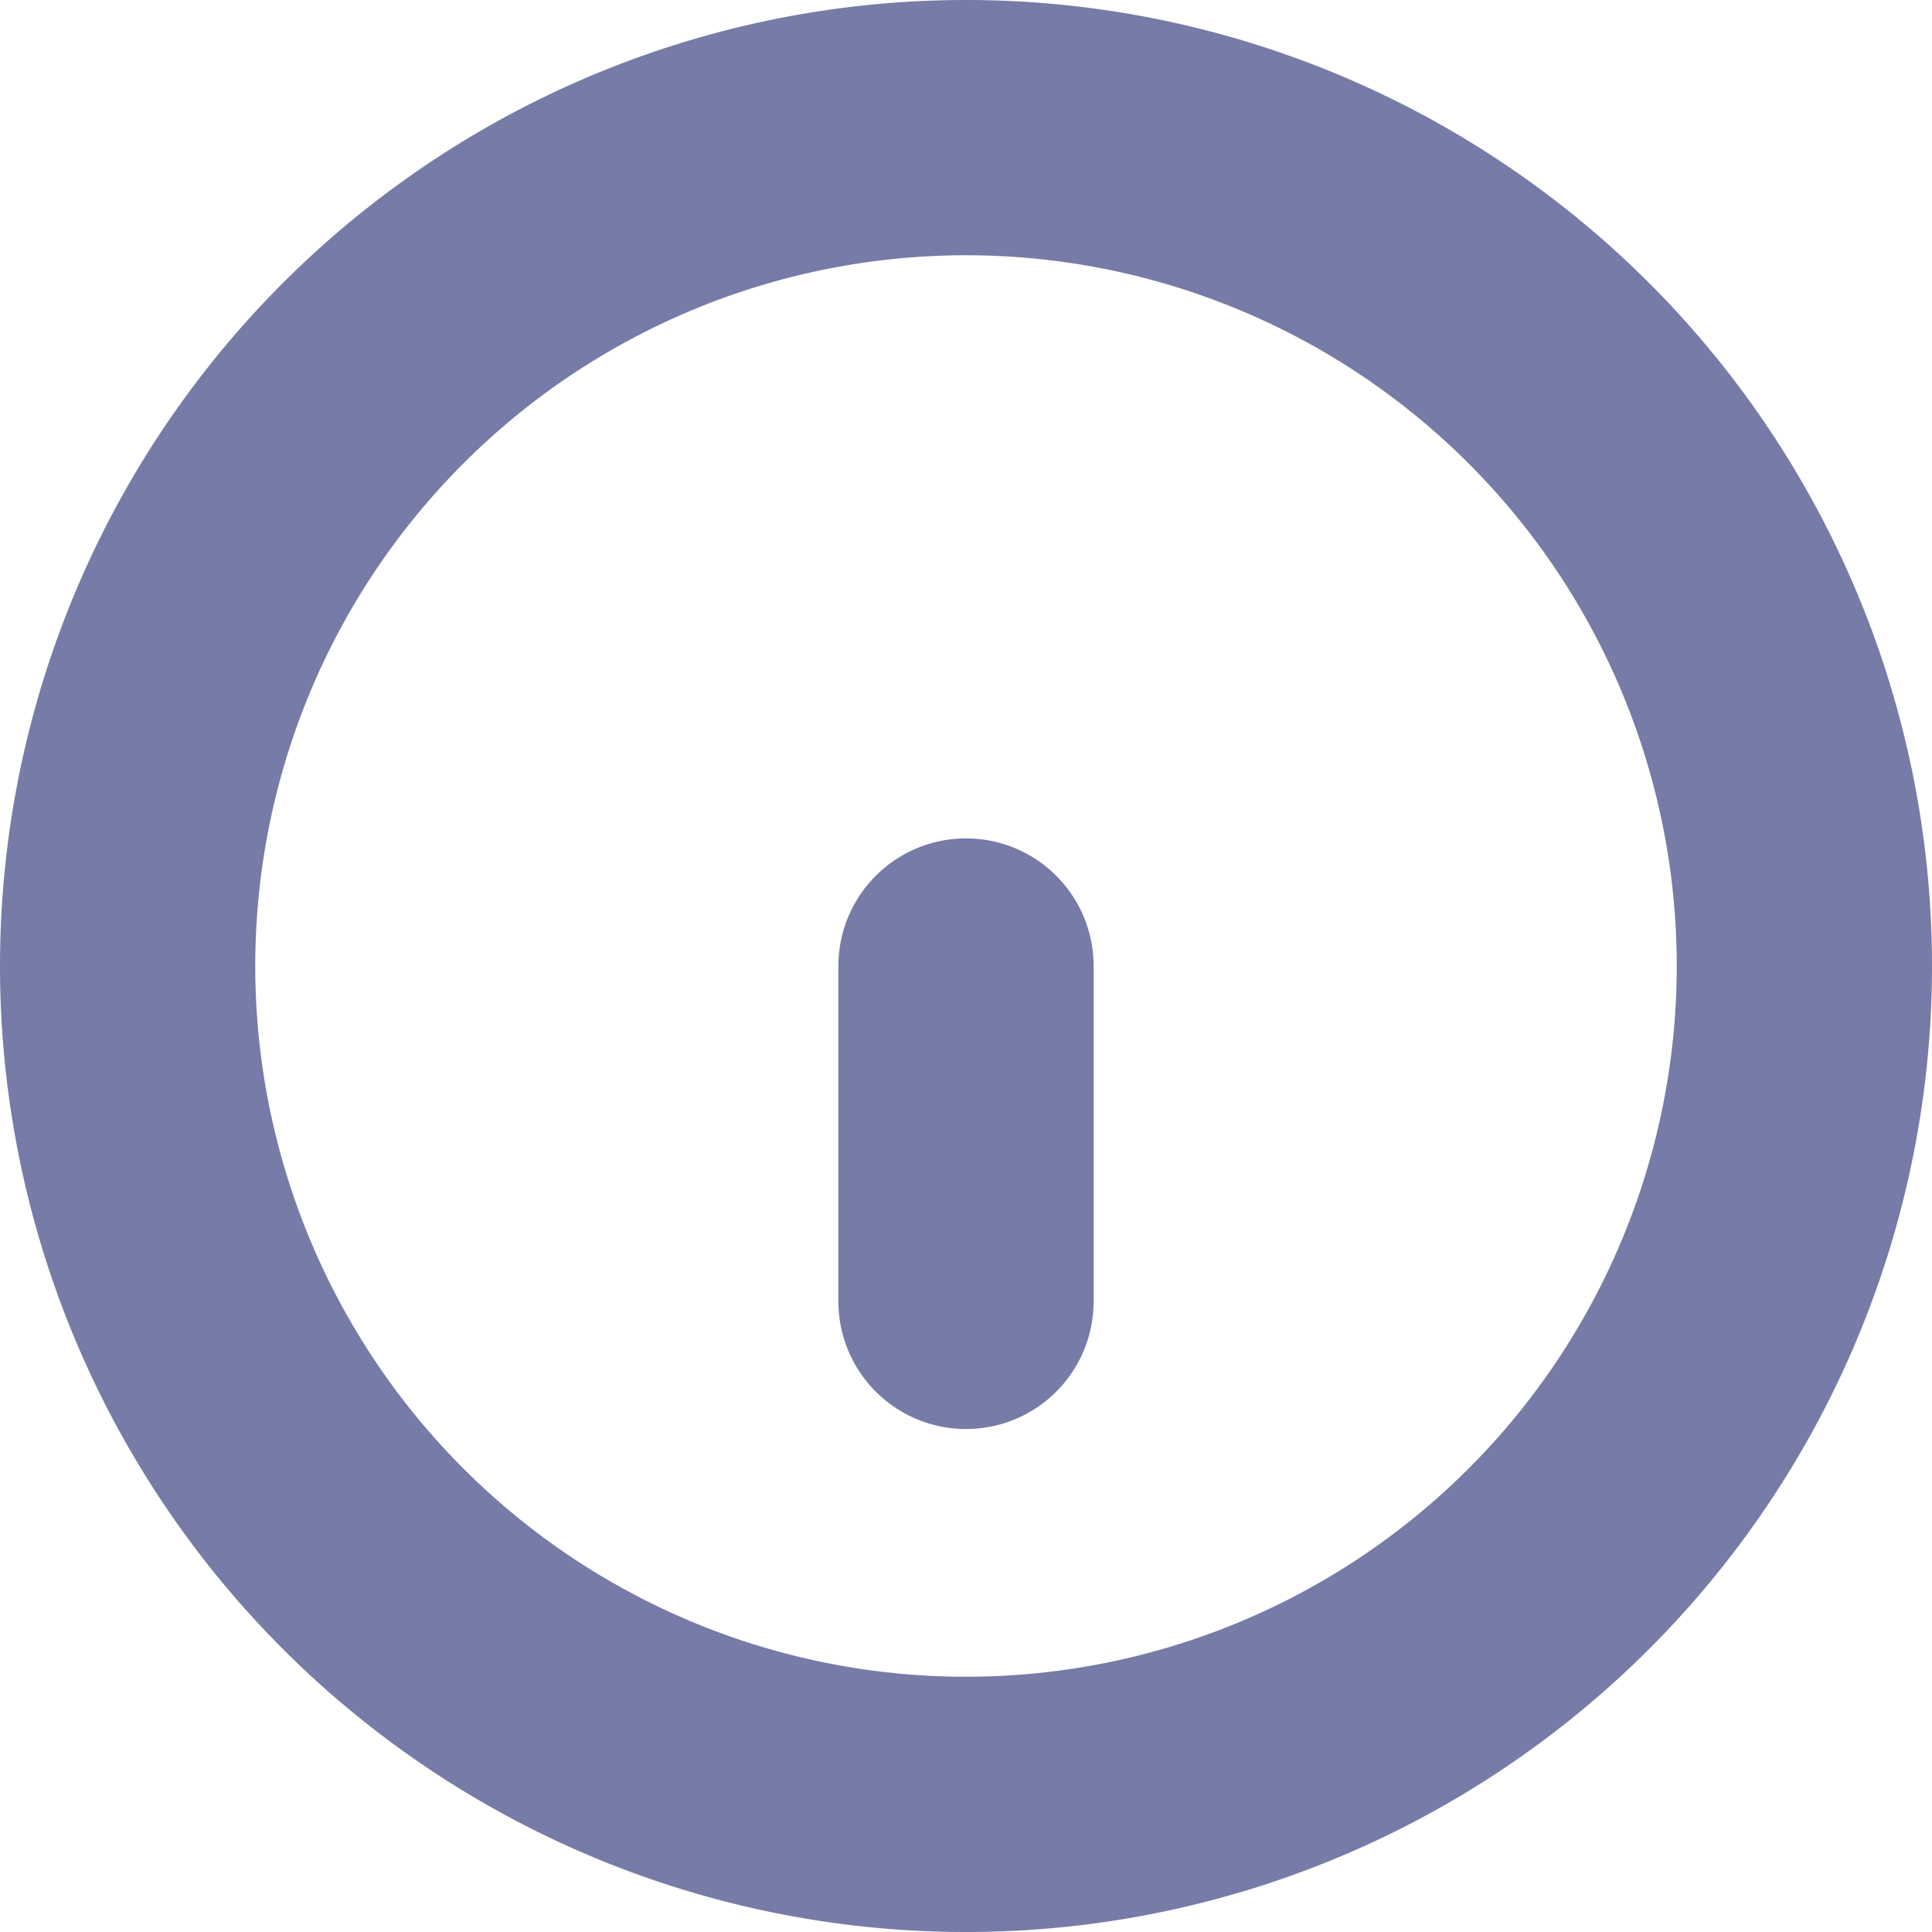 <svg xmlns="http://www.w3.org/2000/svg" width="15.138" height="15.138" viewBox="0 0 15.138 15.138">
    <defs>
        <style>
            .cls-1{fill:none;stroke:#767ba7;stroke-linecap:round;stroke-linejoin:round;stroke-width:2px}
        </style>
    </defs>
    <g id="Icon_feather-info" transform="translate(-2 -2)">
        <path id="Path_340" d="M16.138 9.569A6.569 6.569 0 1 1 9.569 3a6.569 6.569 0 0 1 6.569 6.569z" class="cls-1"/>
        <path id="Path_341" d="M18 20.628V18" class="cls-1" transform="translate(-8.431 -8.431)"/>
    </g>
</svg>
